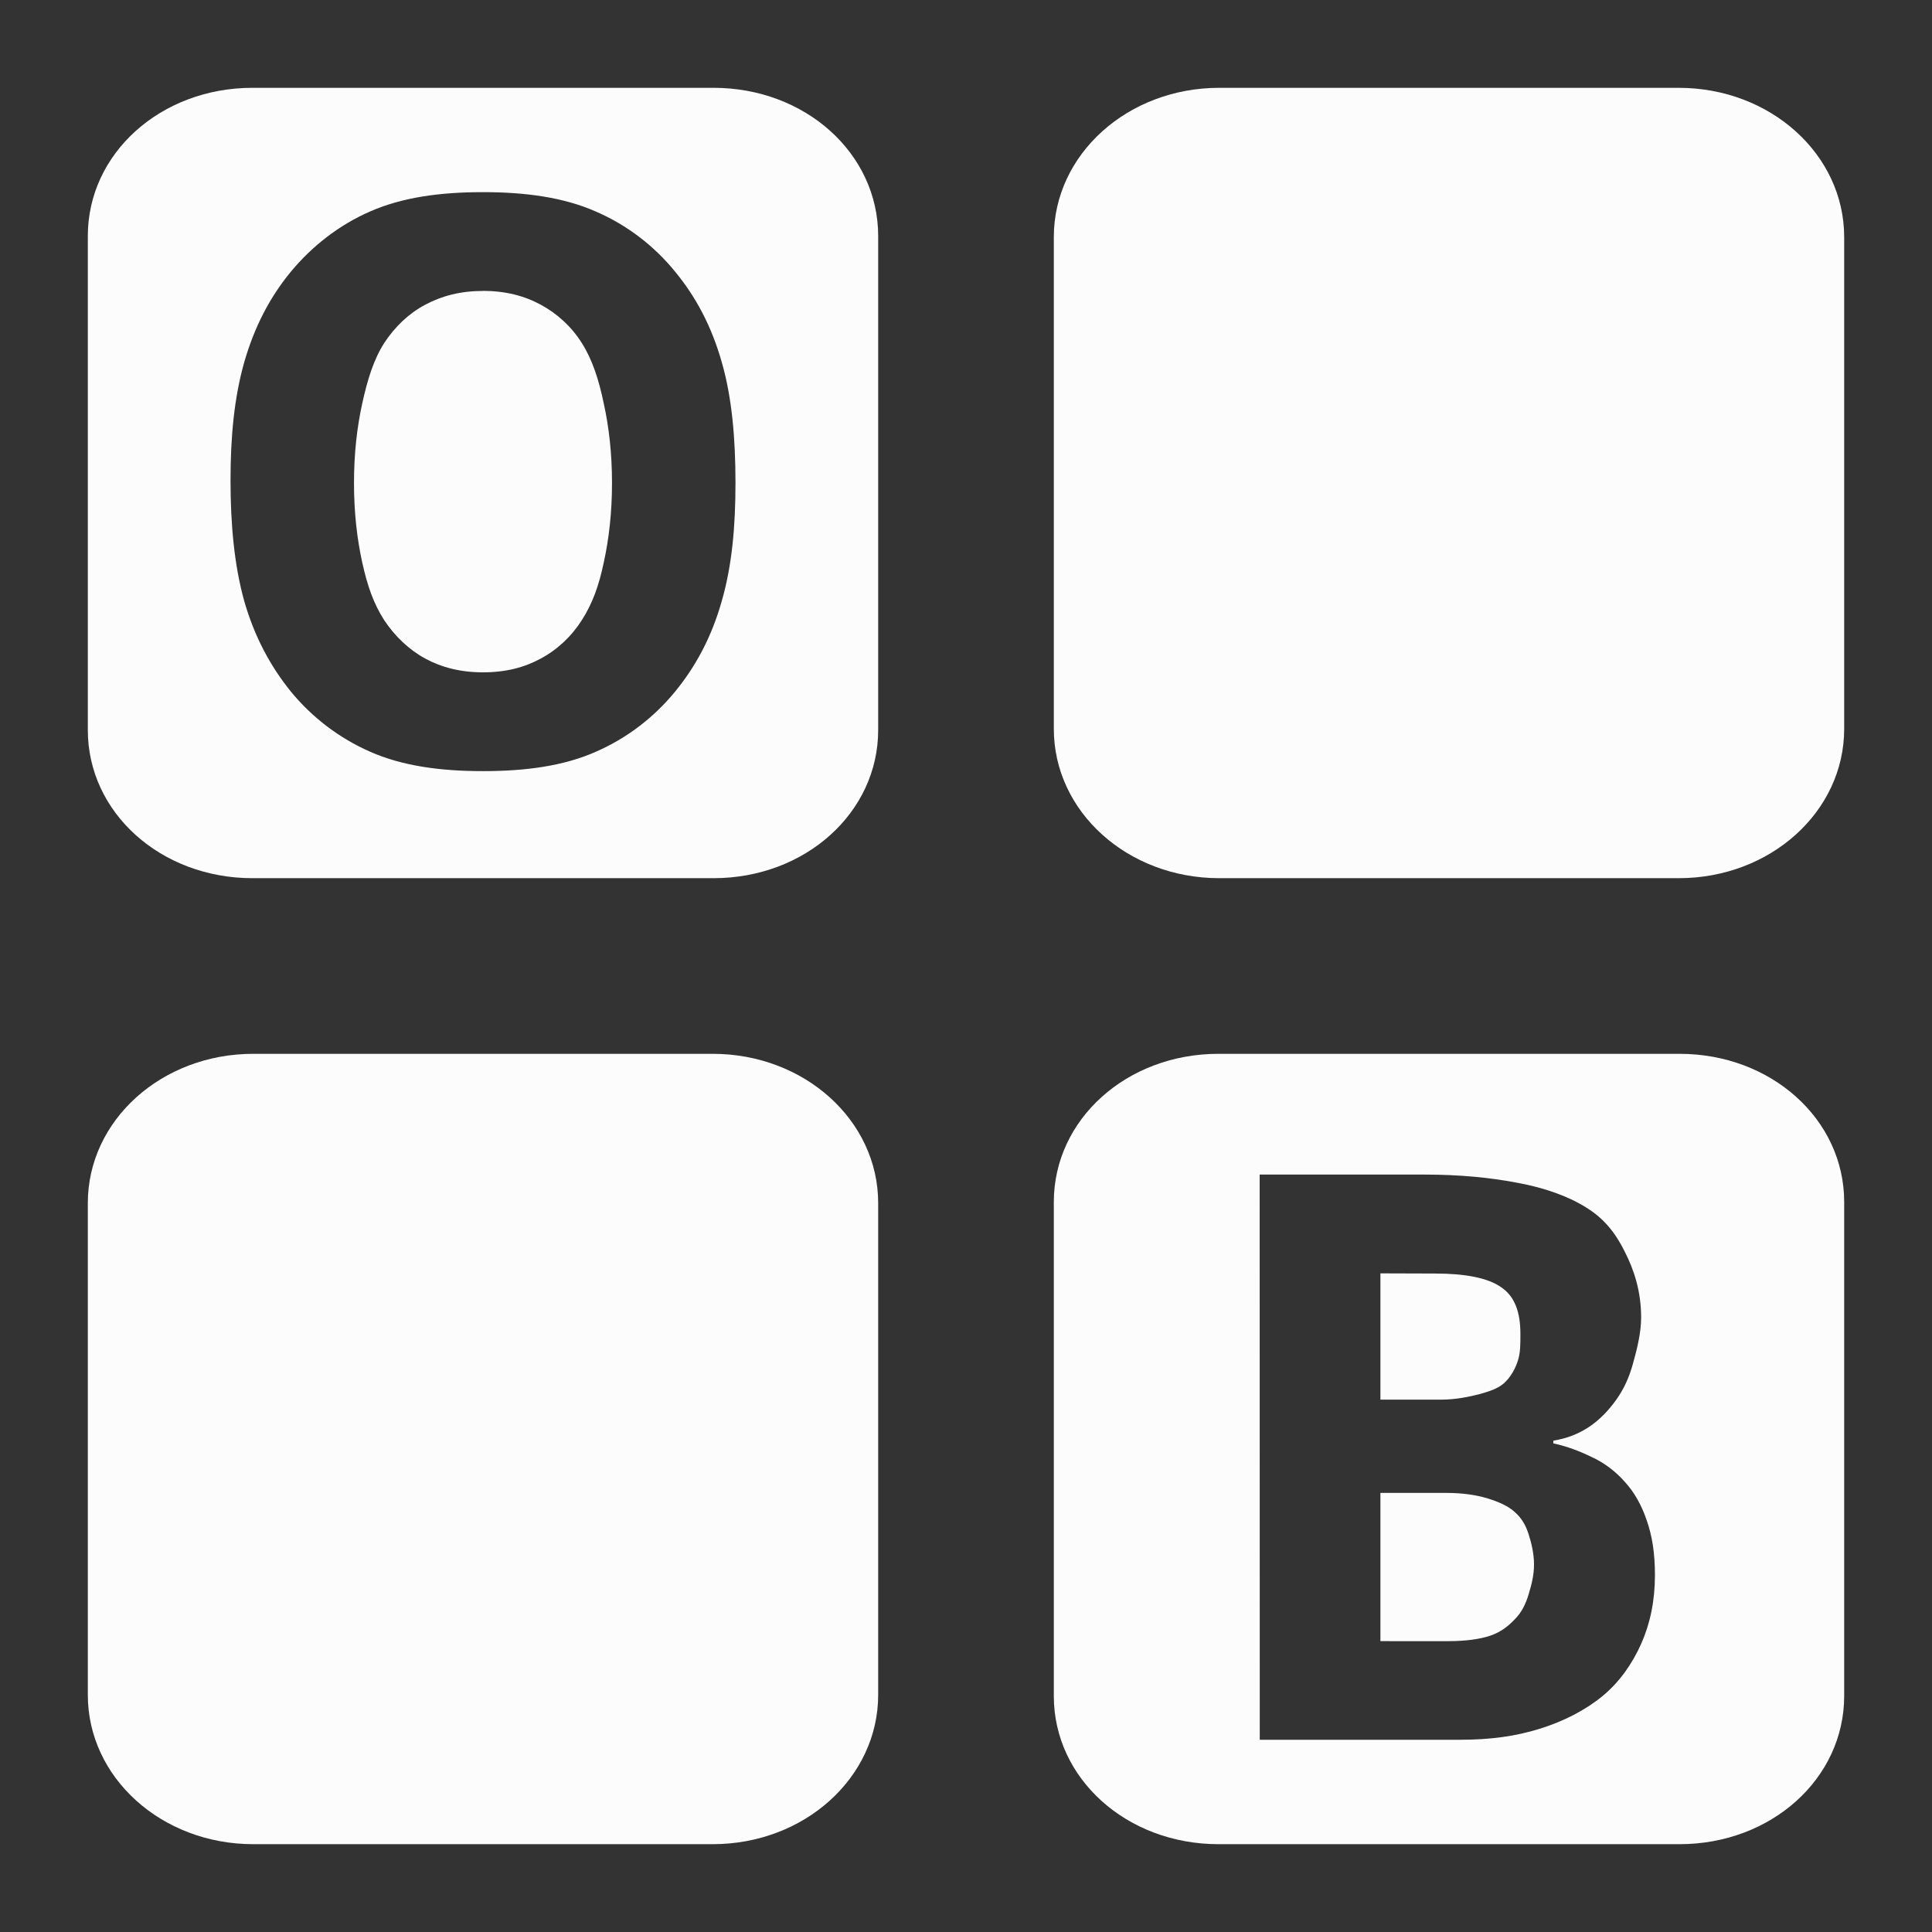 <?xml version="1.0" encoding="UTF-8" standalone="no"?>
<svg
   xmlns:dc="http://purl.org/dc/elements/1.1/"
   xmlns:cc="http://creativecommons.org/ns#"
   xmlns:rdf="http://www.w3.org/1999/02/22-rdf-syntax-ns#"
   xmlns:svg="http://www.w3.org/2000/svg"
   xmlns="http://www.w3.org/2000/svg"
   xmlns:xlink="http://www.w3.org/1999/xlink"
   xmlns:sodipodi="http://sodipodi.sourceforge.net/DTD/sodipodi-0.dtd"
   xmlns:inkscape="http://www.inkscape.org/namespaces/inkscape"
   version="1.0"
   width="22"
   height="22"
   id="svg3239"
   sodipodi:docname="onboard-mono.svg"
   inkscape:version="0.92.4 (5da689c313, 2019-01-14)">
  <rect width="100%" height="100%" fill="#333333" stroke="none"/>
  <sodipodi:namedview
     pagecolor="#ffffff"
     bordercolor="#666666"
     borderopacity="1"
     objecttolerance="10"
     gridtolerance="10"
     guidetolerance="10"
     inkscape:pageopacity="0"
     inkscape:pageshadow="2"
     inkscape:window-width="1920"
     inkscape:window-height="1031"
     id="namedview14"
     showgrid="false"
     inkscape:zoom="10.727273"
     inkscape:cx="11"
     inkscape:cy="10.254237"
     inkscape:window-x="0"
     inkscape:window-y="0"
     inkscape:window-maximized="1"
     inkscape:current-layer="svg3239" />
  <defs
     id="defs3241">
    <linearGradient
       id="linearGradient3678">
      <stop
         style="stop-color:#ffffff;stop-opacity:1;"
         offset="0"
         id="stop3680" />
      <stop
         style="stop-color:#e6e6e6;stop-opacity:1;"
         offset="1"
         id="stop3682" />
    </linearGradient>
    <linearGradient
       xlink:href="#linearGradient3678"
       id="linearGradient2990"
       gradientUnits="userSpaceOnUse"
       x1="11"
       y1="3"
       x2="11"
       y2="19"
       gradientTransform="translate(21,12)" />
    <linearGradient
       xlink:href="#linearGradient3678"
       id="linearGradient3795"
       x1="11"
       y1="1"
       x2="11"
       y2="21"
       gradientUnits="userSpaceOnUse" />
  </defs>
  <path
     id="rect3769"
     style="fill:#fcfcfc;fill-opacity:1;stroke:none"
     d="m 2.884,12 h 5.231 C 9.16,12 10,12.758 10,13.7 v 5.599 C 10,20.242 9.16,21 8.116,21 H 2.884 C 1.84,21 1,20.242 1,19.3 V 13.7 C 1,12.758 1.84,12 2.884,12 Z M 13.875,12 C 12.831,12 12,12.746 12,13.688 v 5.625 C 12,20.254 12.831,21 13.875,21 h 5.25 C 20.169,21 21,20.254 21,19.312 v -5.625 C 21,12.746 20.169,12 19.125,12 Z m 0.469,1.375 h 1.875 c 0.404,6e-6 0.758,0.035 1.062,0.094 0.305,0.056 0.576,0.152 0.781,0.281 0.205,0.126 0.335,0.292 0.438,0.5 0.105,0.205 0.187,0.448 0.188,0.75 -5e-6,0.182 -0.05,0.373 -0.094,0.531 -0.044,0.158 -0.103,0.286 -0.188,0.406 -0.085,0.12 -0.189,0.23 -0.312,0.312 -0.12,0.079 -0.248,0.13 -0.406,0.156 v 0.031 c 0.161,0.035 0.3,0.089 0.438,0.156 0.141,0.064 0.272,0.164 0.375,0.281 0.105,0.114 0.191,0.262 0.25,0.438 0.062,0.176 0.094,0.373 0.094,0.625 -5e-6,0.293 -0.054,0.55 -0.156,0.781 -0.103,0.229 -0.244,0.433 -0.438,0.594 -0.19,0.158 -0.443,0.29 -0.719,0.375 -0.272,0.085 -0.561,0.125 -0.906,0.125 h -2.281 z m 1.375,1.125 v 1.438 h 0.688 c 0.17,4e-6 0.323,-0.033 0.438,-0.062 0.114,-0.032 0.211,-0.063 0.281,-0.125 0.07,-0.062 0.127,-0.159 0.156,-0.25 0.032,-0.094 0.031,-0.189 0.031,-0.312 -4e-6,-0.246 -0.063,-0.426 -0.219,-0.531 -0.152,-0.108 -0.416,-0.156 -0.75,-0.156 z m 0,2.5 v 1.688 H 16.5 c 0.179,1e-6 0.349,-0.021 0.469,-0.062 0.123,-0.041 0.208,-0.111 0.281,-0.188 0.076,-0.076 0.124,-0.173 0.156,-0.281 0.032,-0.108 0.062,-0.212 0.062,-0.344 -4e-6,-0.12 -0.03,-0.247 -0.062,-0.344 C 17.374,17.369 17.329,17.289 17.25,17.219 17.174,17.148 17.063,17.101 16.938,17.062 16.812,17.024 16.656,17 16.469,17 Z M 13.884,1 h 5.231 C 20.16,1 21,1.758 21,2.7 V 8.3 C 21,9.242 20.16,10 19.116,10 H 13.884 C 12.84,10 12,9.242 12,8.3 V 2.7 C 12,1.758 12.84,1 13.884,1 Z M 2.875,1 C 1.831,1 1,1.746 1,2.688 v 5.625 C 1,9.254 1.831,10 2.875,10 h 5.25 C 9.169,10 10,9.254 10,8.312 V 2.688 C 10,1.746 9.169,1 8.125,1 Z M 5.5,2.188 c 0.492,6.5e-6 0.921,0.061 1.281,0.219 C 7.142,2.562 7.453,2.804 7.688,3.094 7.925,3.381 8.104,3.718 8.219,4.125 8.336,4.529 8.375,4.999 8.375,5.5 8.375,5.995 8.336,6.437 8.219,6.844 8.104,7.251 7.925,7.585 7.688,7.875 7.45,8.165 7.145,8.404 6.781,8.562 6.421,8.721 5.992,8.781 5.5,8.781 5.008,8.781 4.582,8.721 4.219,8.562 3.858,8.404 3.55,8.165 3.312,7.875 3.078,7.585 2.898,7.251 2.781,6.844 2.667,6.434 2.625,5.967 2.625,5.469 2.625,4.971 2.667,4.529 2.781,4.125 2.898,3.718 3.075,3.381 3.312,3.094 3.55,2.807 3.858,2.562 4.219,2.406 4.582,2.248 5.005,2.188 5.5,2.188 Z m 0,1.125 C 5.245,3.313 5.031,3.369 4.844,3.469 4.656,3.568 4.498,3.719 4.375,3.906 4.255,4.094 4.184,4.324 4.125,4.594 4.066,4.86 4.031,5.163 4.031,5.5 4.031,5.837 4.066,6.137 4.125,6.406 4.184,6.673 4.255,6.875 4.375,7.062 4.498,7.247 4.659,7.4 4.844,7.5 5.028,7.6 5.245,7.656 5.5,7.656 5.761,7.656 5.972,7.6 6.156,7.5 6.344,7.4 6.508,7.247 6.625,7.062 6.745,6.875 6.819,6.673 6.875,6.406 6.934,6.137 6.969,5.837 6.969,5.5 6.969,5.163 6.934,4.86 6.875,4.594 6.819,4.324 6.745,4.094 6.625,3.906 6.508,3.719 6.341,3.568 6.156,3.469 5.972,3.369 5.758,3.313 5.5,3.312 Z"
     inkscape:connector-curvature="0" />
</svg>
